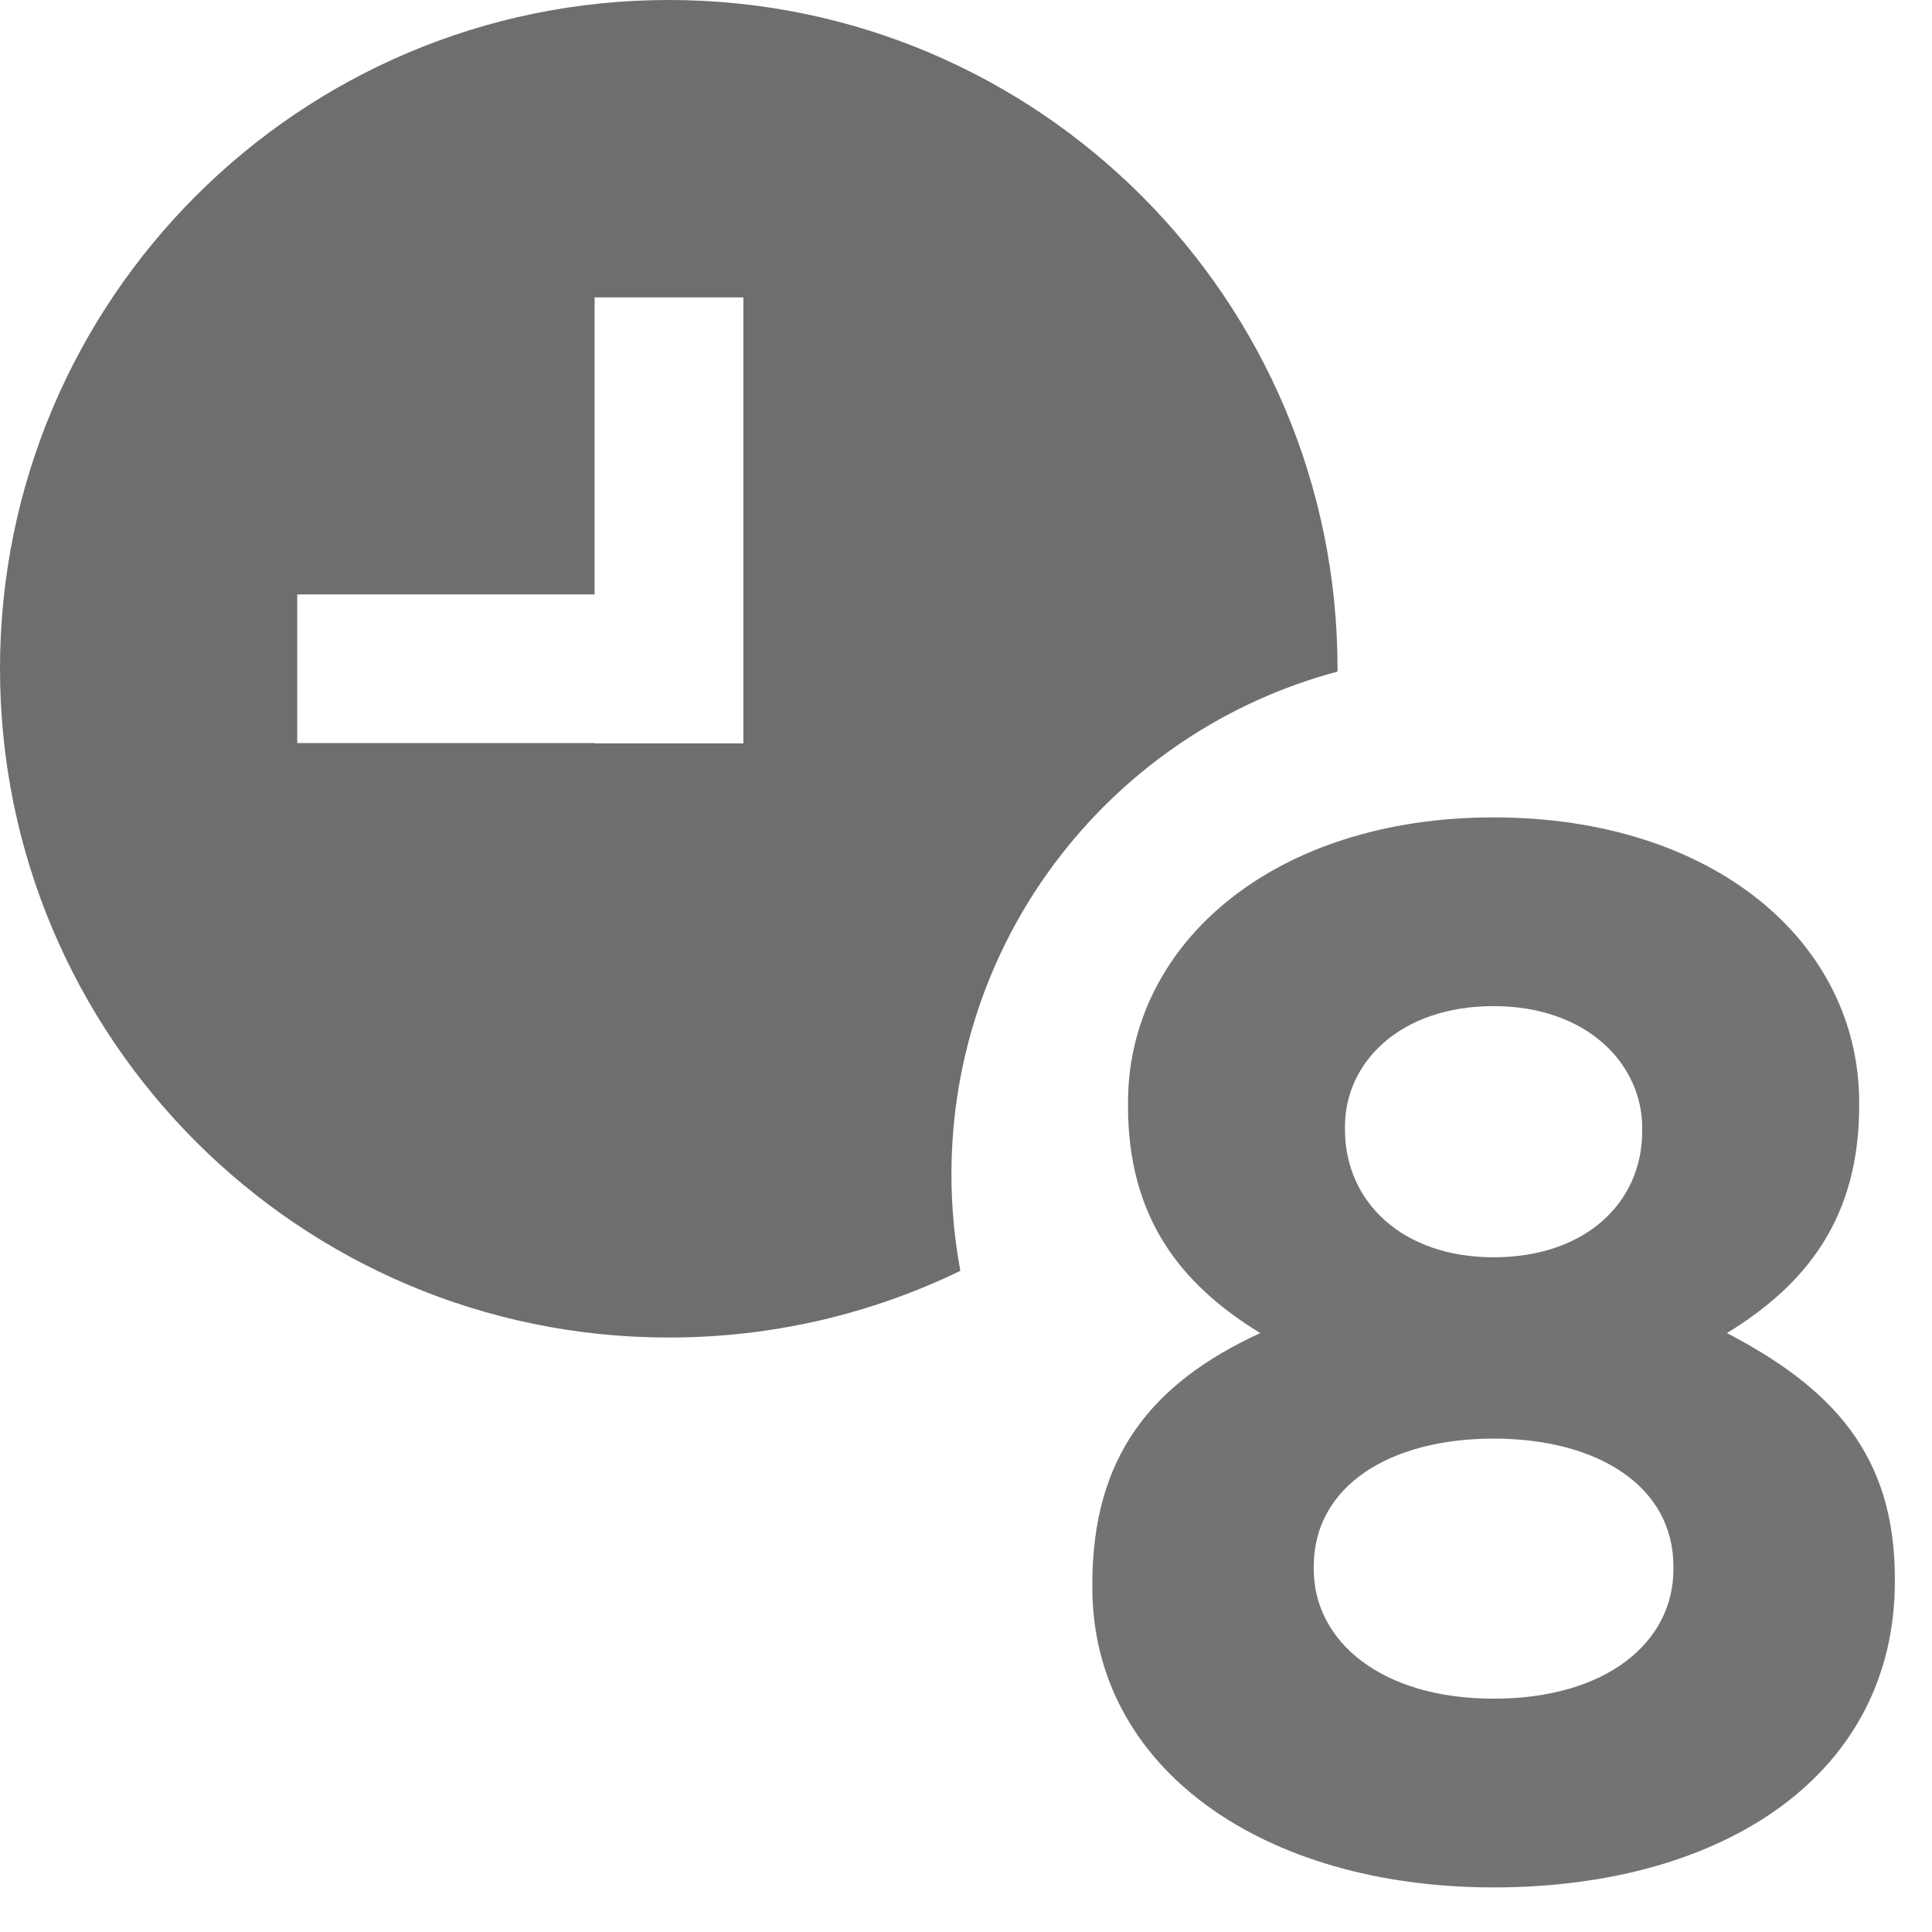 <svg xmlns="http://www.w3.org/2000/svg" width="13" height="13" viewBox="0 0 13 13">
  <g fill="none" fill-rule="evenodd">
    <path fill="#6E6E6E" d="M9,4.519 C7.504,4.917 6.402,6.281 6.402,7.903 C6.402,8.124 6.423,8.341 6.462,8.551 C5.869,8.839 5.203,9 4.5,9 C2.015,9 0,6.985 0,4.5 C0,2.015 2.015,0 4.5,0 C6.985,0 9,2.015 9,4.5 C9,4.506 9,4.513 9,4.519 Z M4.001,5 L4.001,5.002 L5.002,5.002 L5.002,2.001 L4.001,2.001 L4.001,4 L2,4 L2,5 L4.001,5 Z"/>
    <path fill="#737373" d="M10.05,12.7 C8.5,12.7 7.35,11.9 7.35,10.68 L7.35,10.66 C7.35,9.81 7.74,9.31 8.48,8.97 C7.94,8.64 7.59,8.19 7.59,7.44 L7.59,7.42 C7.59,6.35 8.57,5.5 10.05,5.5 C11.53,5.5 12.51,6.34 12.51,7.42 L12.51,7.44 C12.51,8.19 12.16,8.64 11.62,8.97 C12.33,9.34 12.75,9.79 12.75,10.62 L12.75,10.64 C12.75,11.94 11.6,12.7 10.05,12.7 Z M10.05,8.46 C10.66,8.46 11.05,8.1 11.05,7.61 L11.05,7.59 C11.05,7.16 10.68,6.77 10.05,6.77 C9.42,6.77 9.05,7.15 9.05,7.58 L9.05,7.6 C9.05,8.09 9.44,8.46 10.05,8.46 Z M10.05,11.43 C10.81,11.43 11.26,11.05 11.26,10.56 L11.26,10.54 C11.26,10 10.75,9.68 10.05,9.68 C9.35,9.68 8.84,10 8.84,10.54 L8.84,10.56 C8.84,11.04 9.29,11.43 10.05,11.43 Z"/>
  </g>
</svg>
